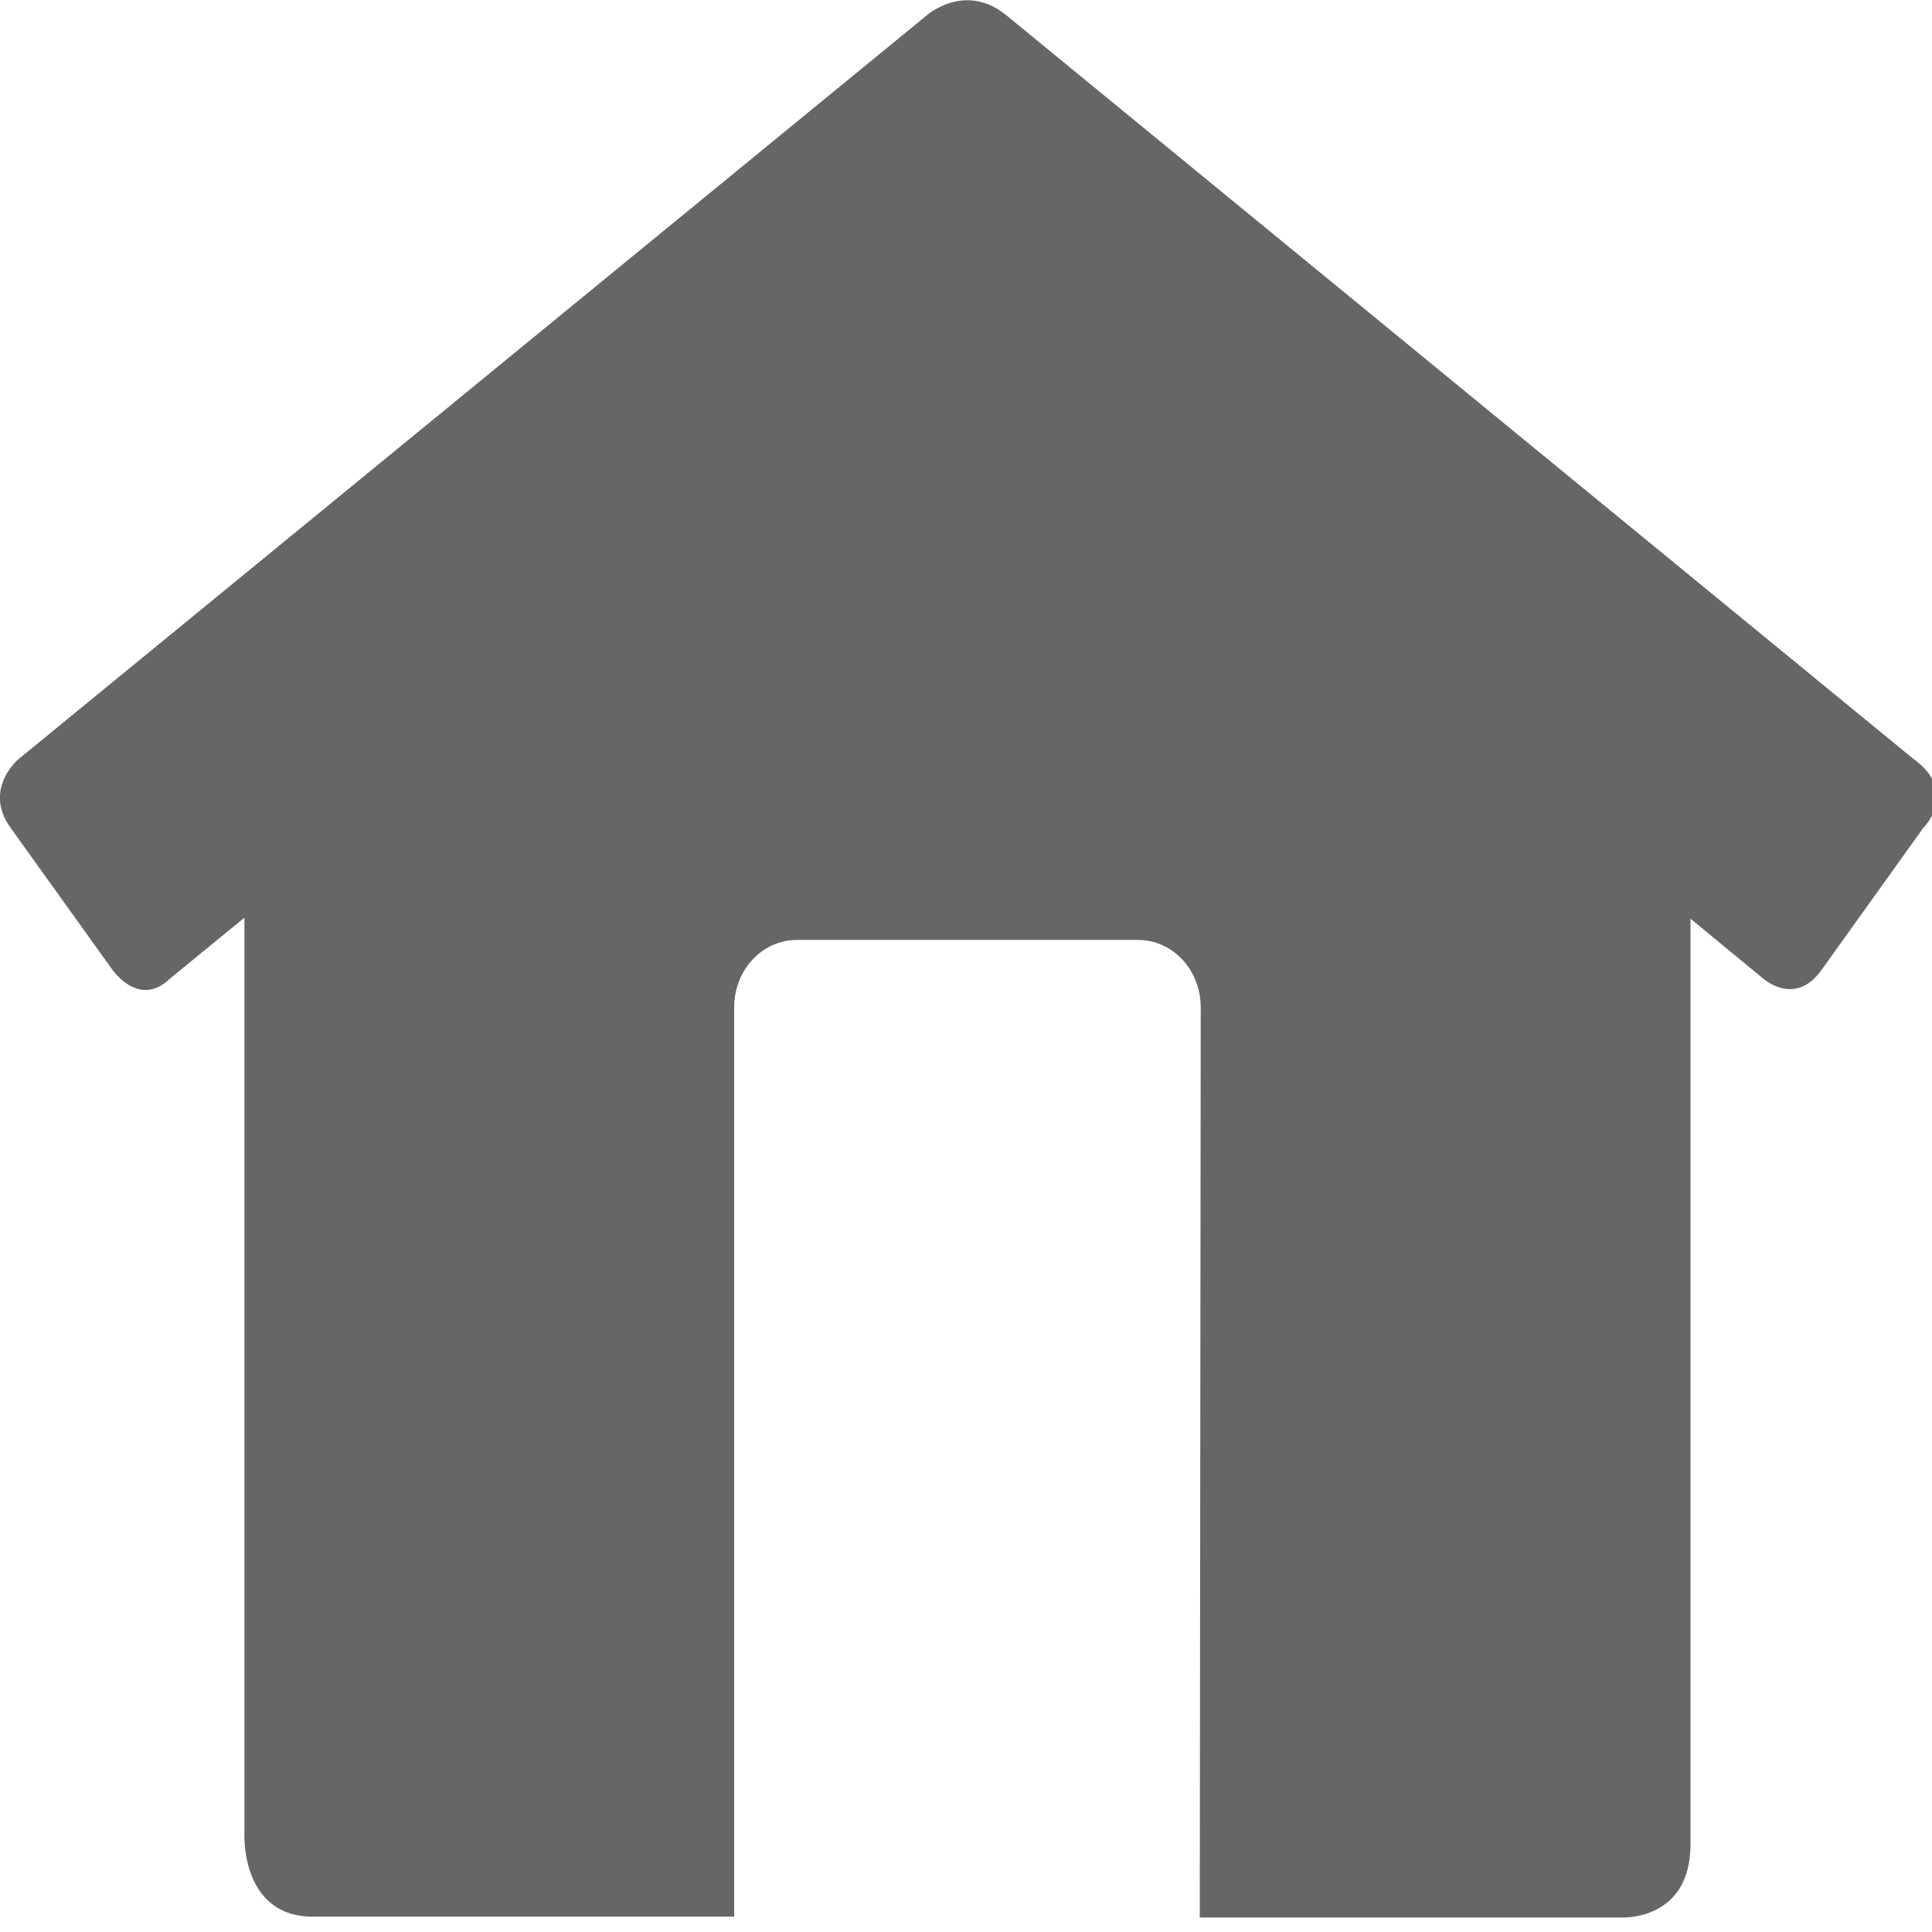 <?xml version="1.0" encoding="utf-8"?>
<!-- Generator: Adobe Illustrator 19.0.0, SVG Export Plug-In . SVG Version: 6.00 Build 0)  -->
<svg version="1.1" id="Layer_1" xmlns="http://www.w3.org/2000/svg" xmlns:xlink="http://www.w3.org/1999/xlink" x="0px" y="0px"
	 viewBox="0 0 200 200" style="enable-background:new 0 0 200 200;" xml:space="preserve">
<style type="text/css">
	.st0{fill:#666666;}
</style>
<g id="_x31__1_">
	<path class="st0" d="M124.2,198.5h43.5c0,0,7.3,0.5,7.3-7.6V95.1l7.4,6.1c0,0,3.3,3.1,6.1-0.7l10.6-14.8c0,0,3.8-3.7-1.1-7.2
		L104.2,1.6c-4.4-3.6-8.4,0.1-8.4,0.1L1.9,78.6c0,0-3.7,3.1-0.8,7.1l10.4,14.5c0,0,2.8,4.3,6.1,1.1l7.7-6.3v94.7
		c0,0-0.5,9.1,7.6,8.7H76v-94.1c0-3.9,2.9-7,6.5-7h35.3c3.6,0,6.5,3.1,6.5,7L124.2,198.5z"/>
</g>
</svg>
